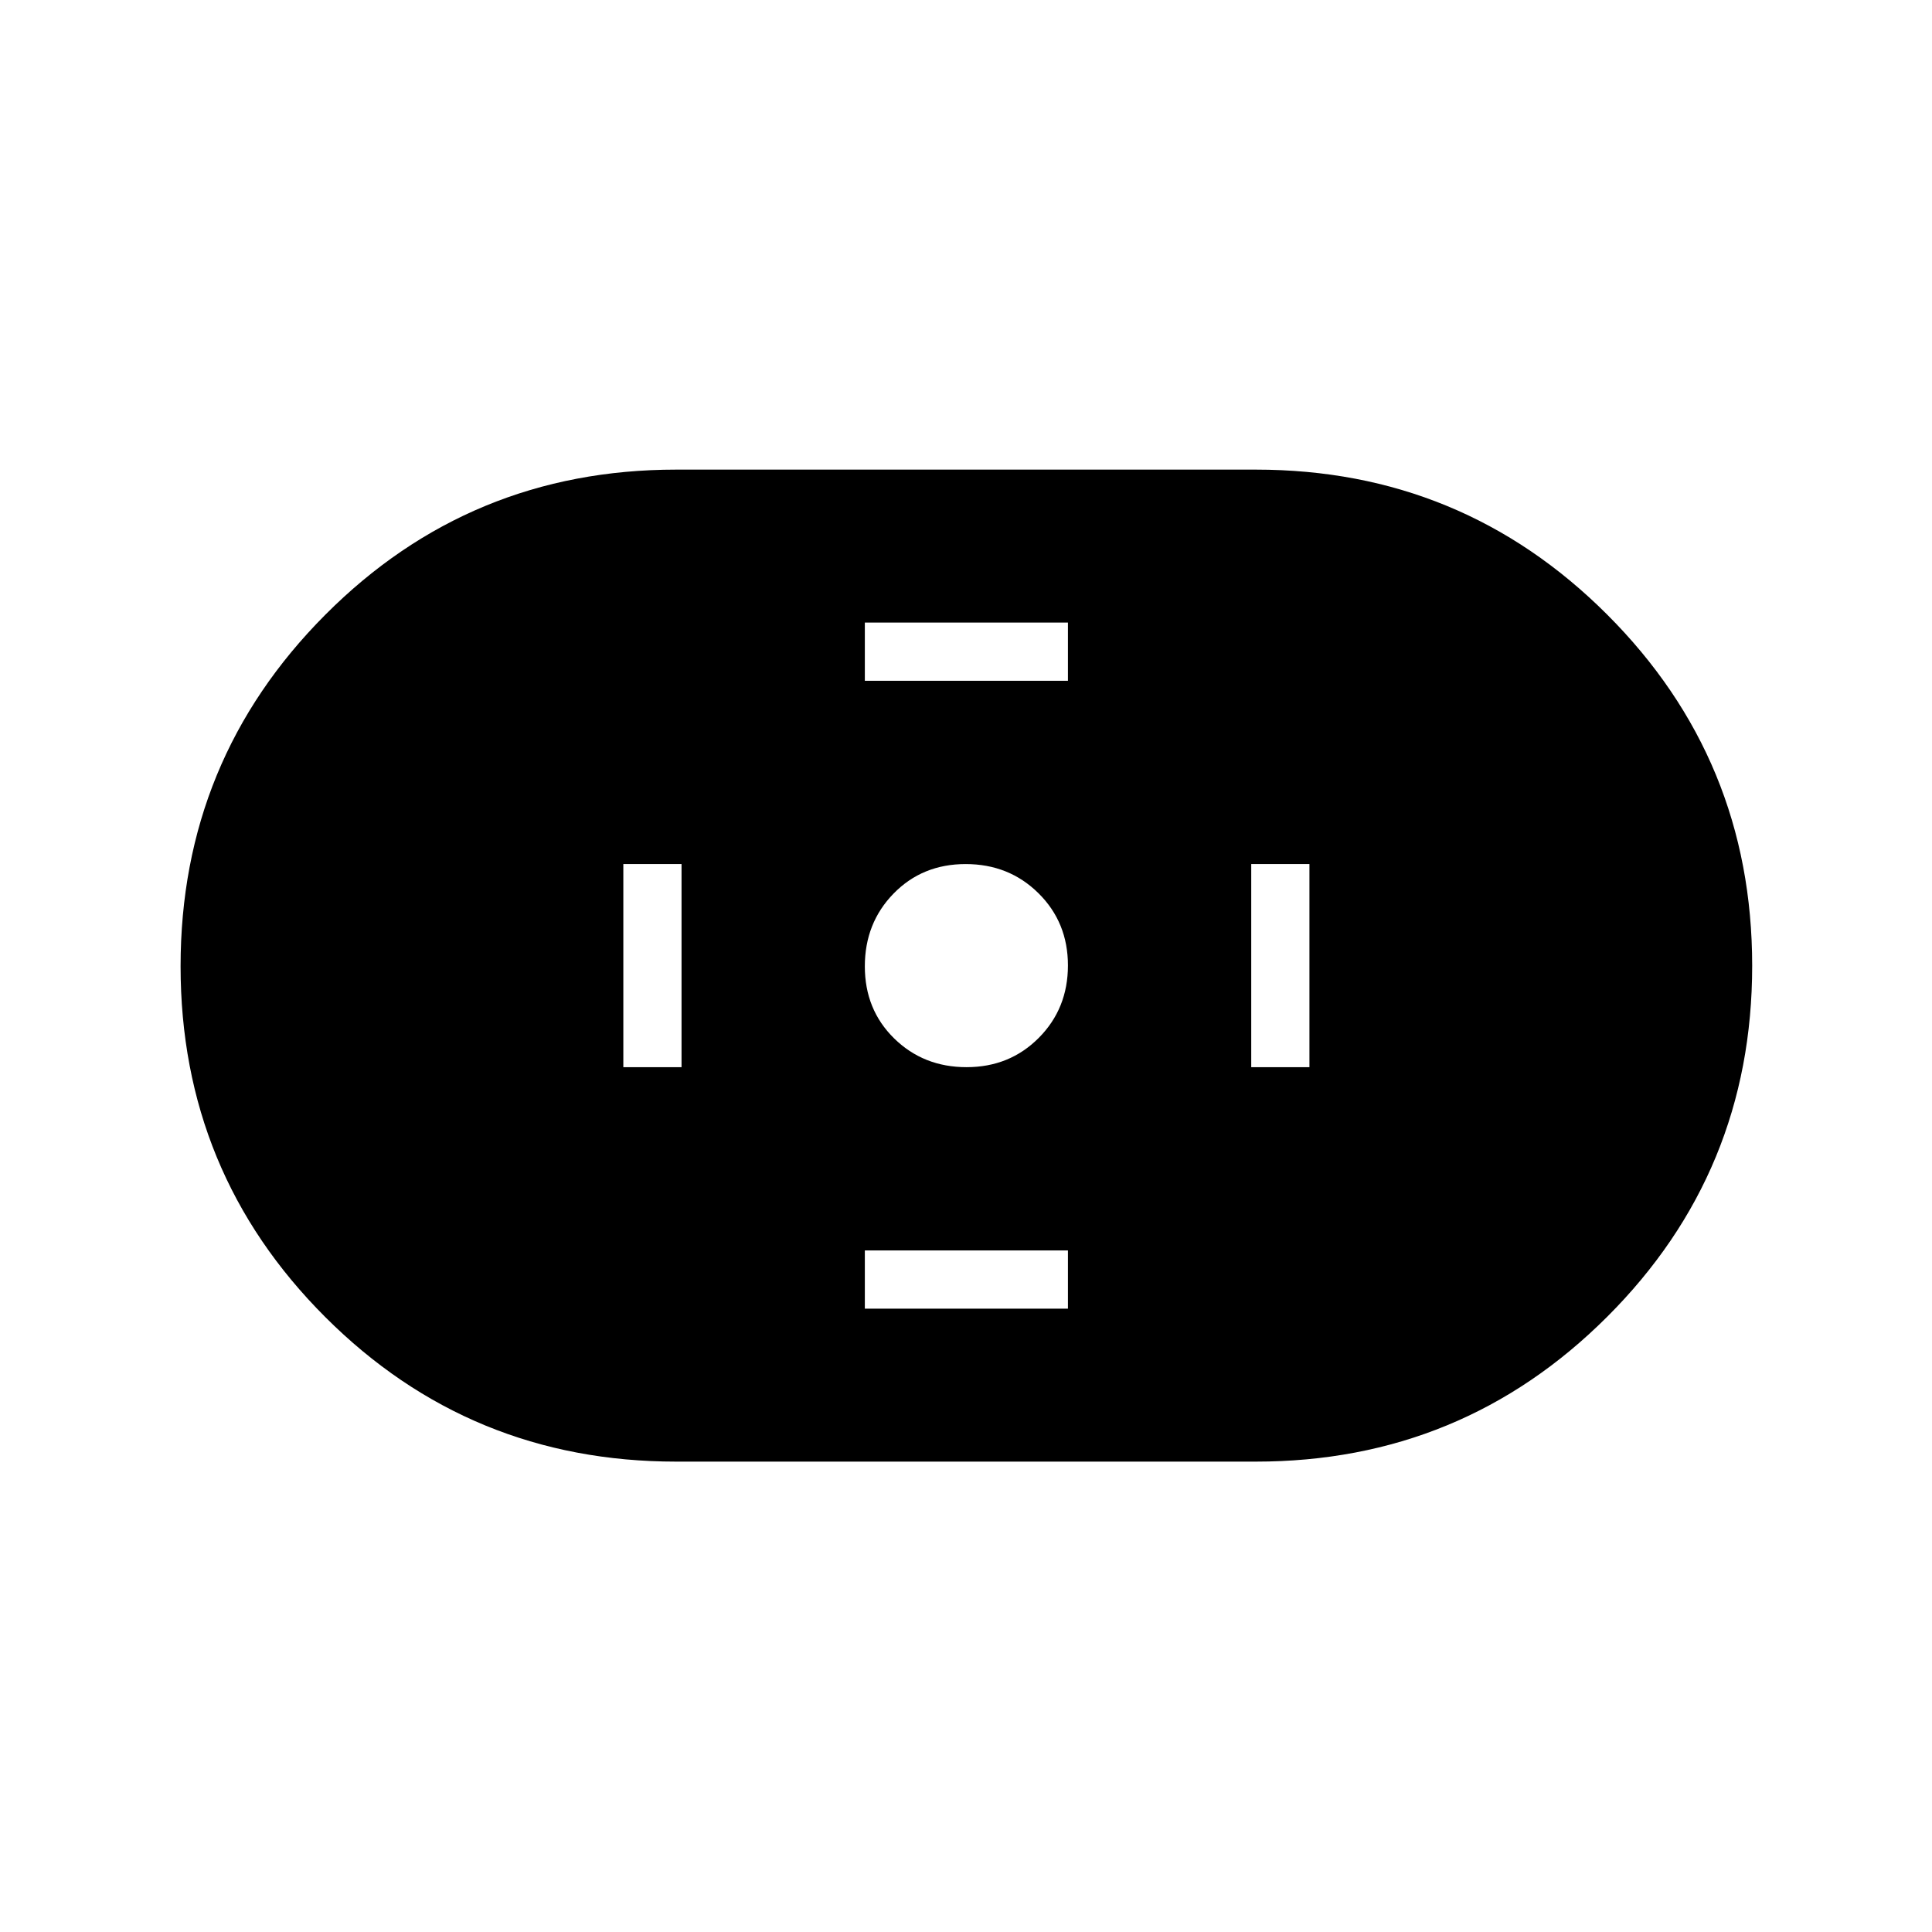 <svg xmlns="http://www.w3.org/2000/svg" height="20" viewBox="0 -960 960 960" width="20"><path d="M336-233.73q-102.52 0-174.39-71.84-71.88-71.84-71.88-174.31t71.88-174.62q71.87-72.15 174.39-72.15h288q102.52 0 174.59 72.03 72.06 72.03 72.06 174.5t-72.06 174.43Q726.52-233.73 624-233.73H336Zm144.28-196q21.41 0 35.89-14.57t14.48-35.98q0-21.41-14.65-35.89t-36.17-14.48q-21.52 0-35.81 14.65-14.29 14.65-14.29 36.17 0 21.52 14.57 35.81 14.57 14.29 35.98 14.29Zm-50.55-192h100.92v-28.92H429.73v28.92Zm0 312h100.92v-28.92H429.73v28.92Zm192-120h28.92v-100.92h-28.92v100.92Zm-312 0h28.92v-100.92h-28.92v100.92Z"/></svg>